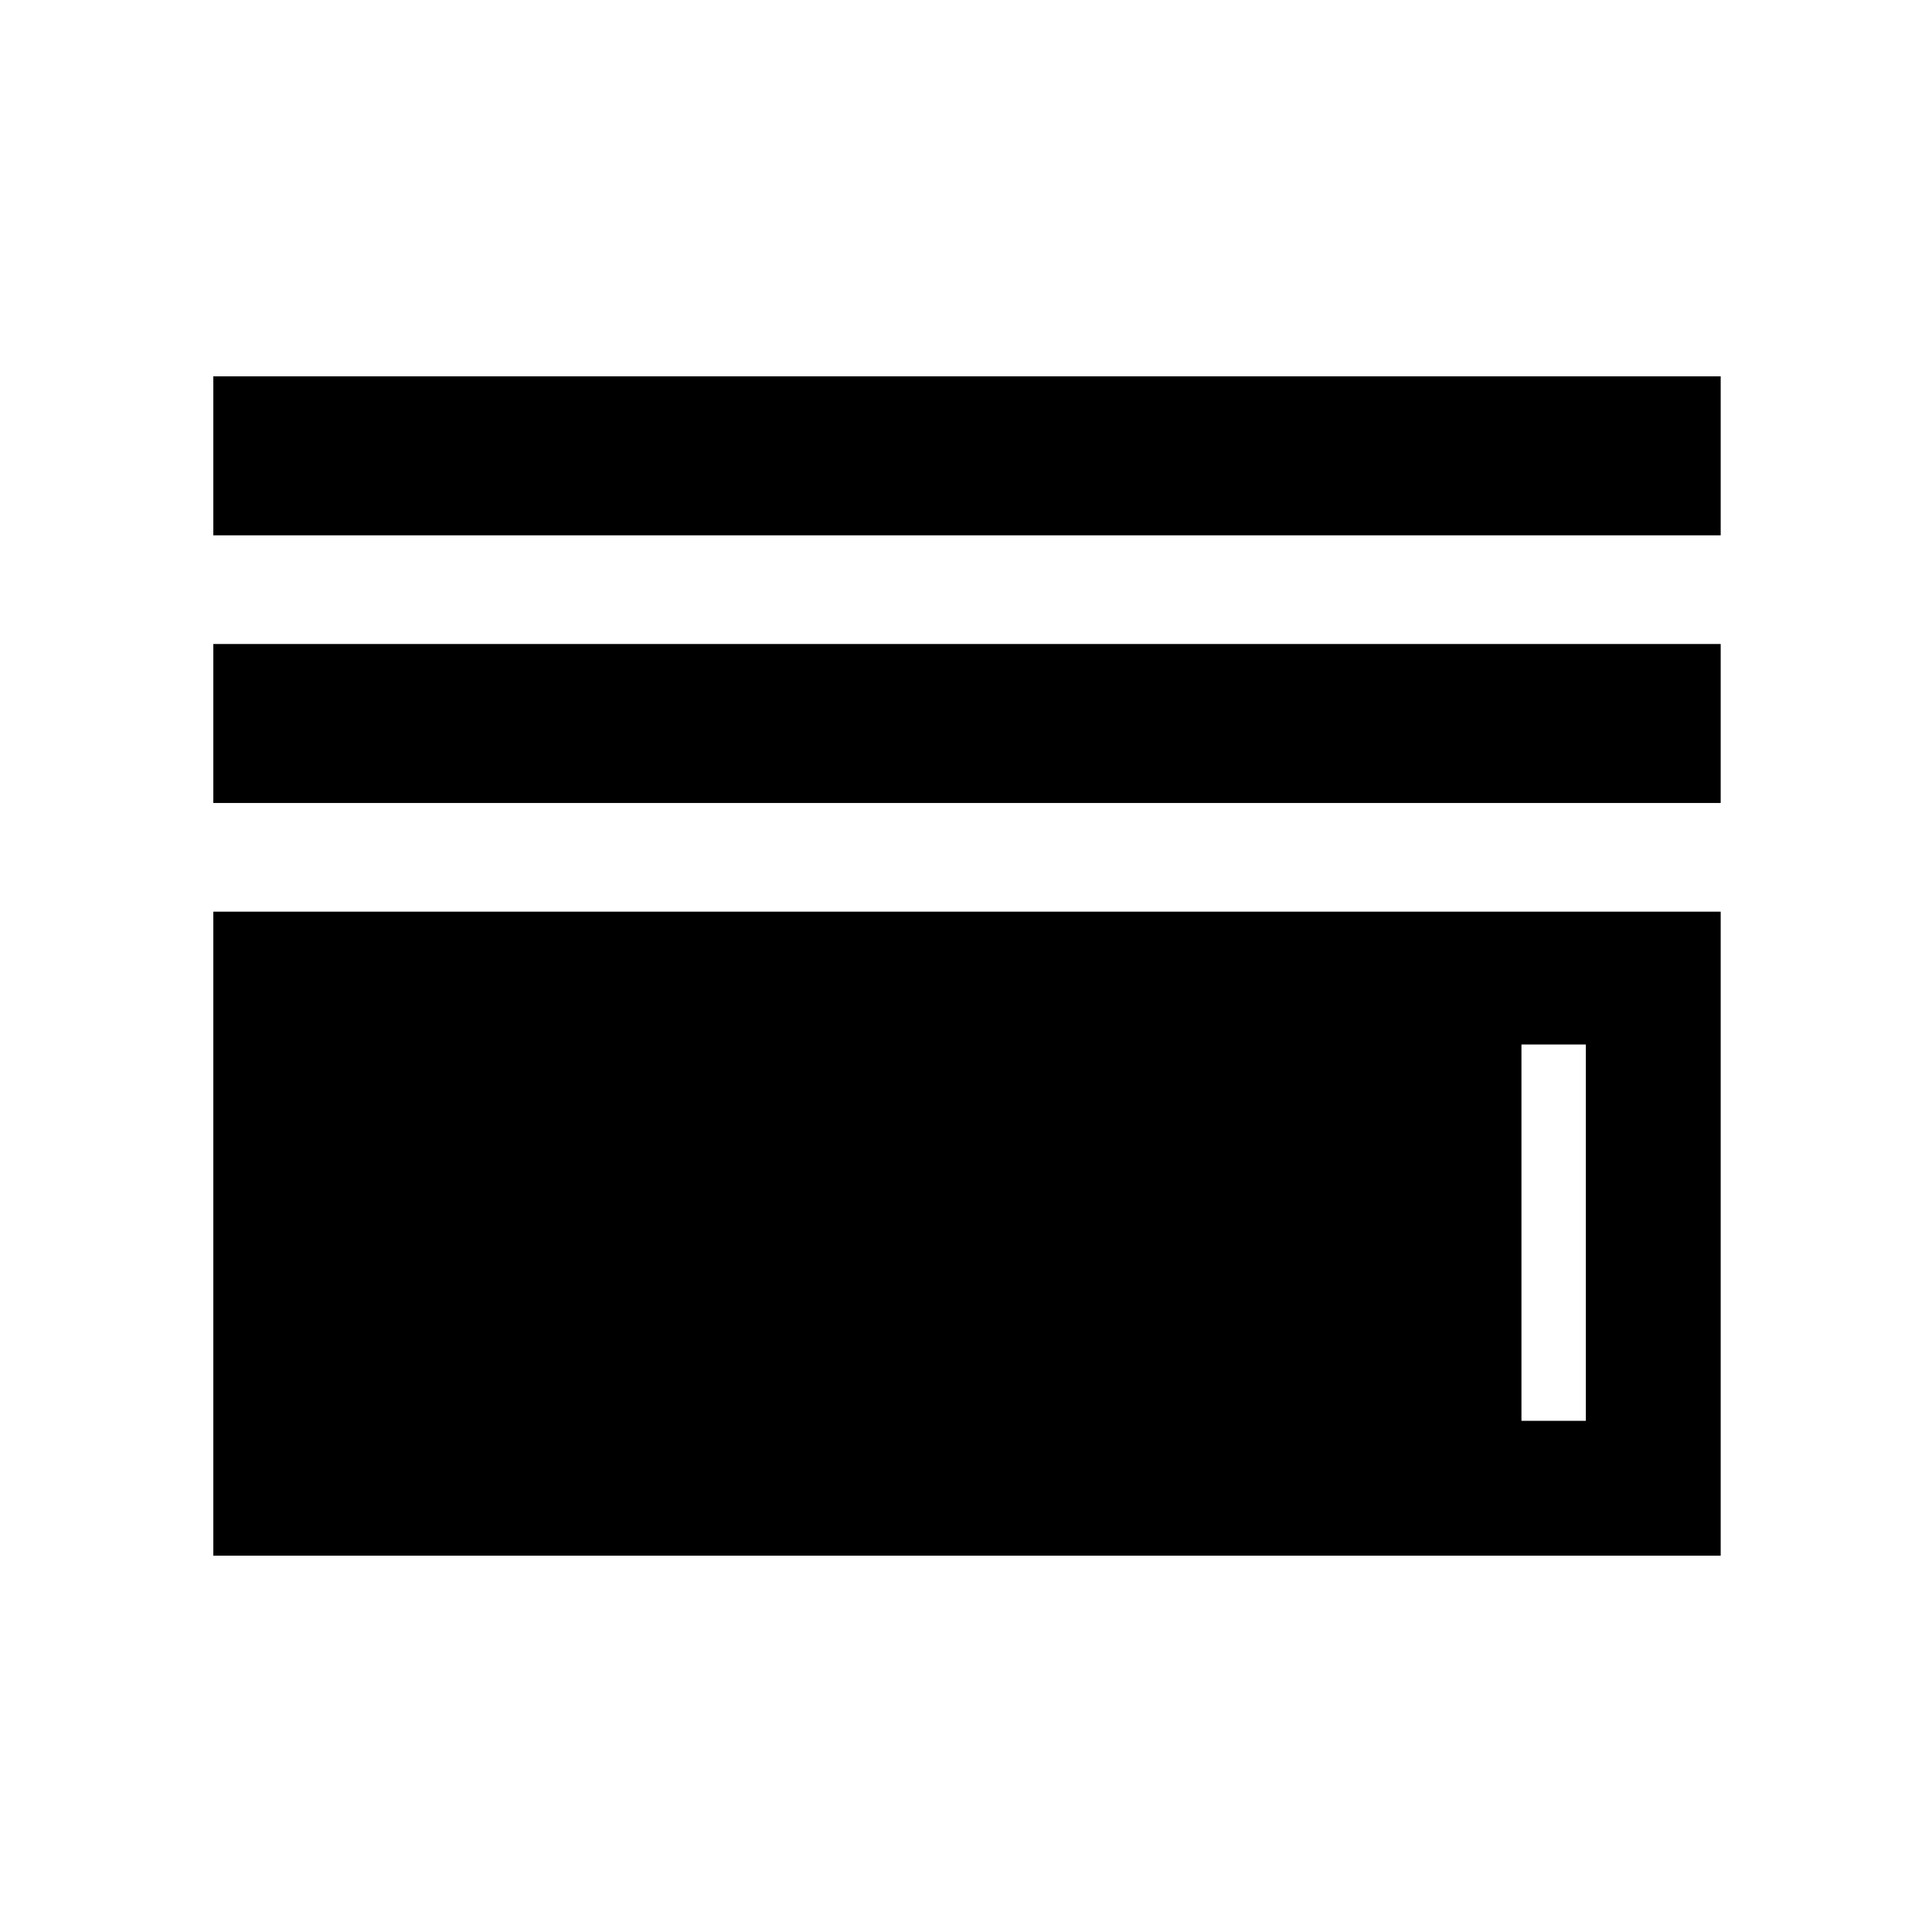 <svg xmlns="http://www.w3.org/2000/svg" height="48" width="48"><path d="M5.3 13.3V9.35H42.75V13.3ZM5.3 19.95V16H42.75V19.95ZM5.3 38.65V22.65H42.75V38.65ZM8.65 35.3H39.4V25.95H8.65ZM8.65 35.3V25.95H37.8V35.3Z"/></svg>